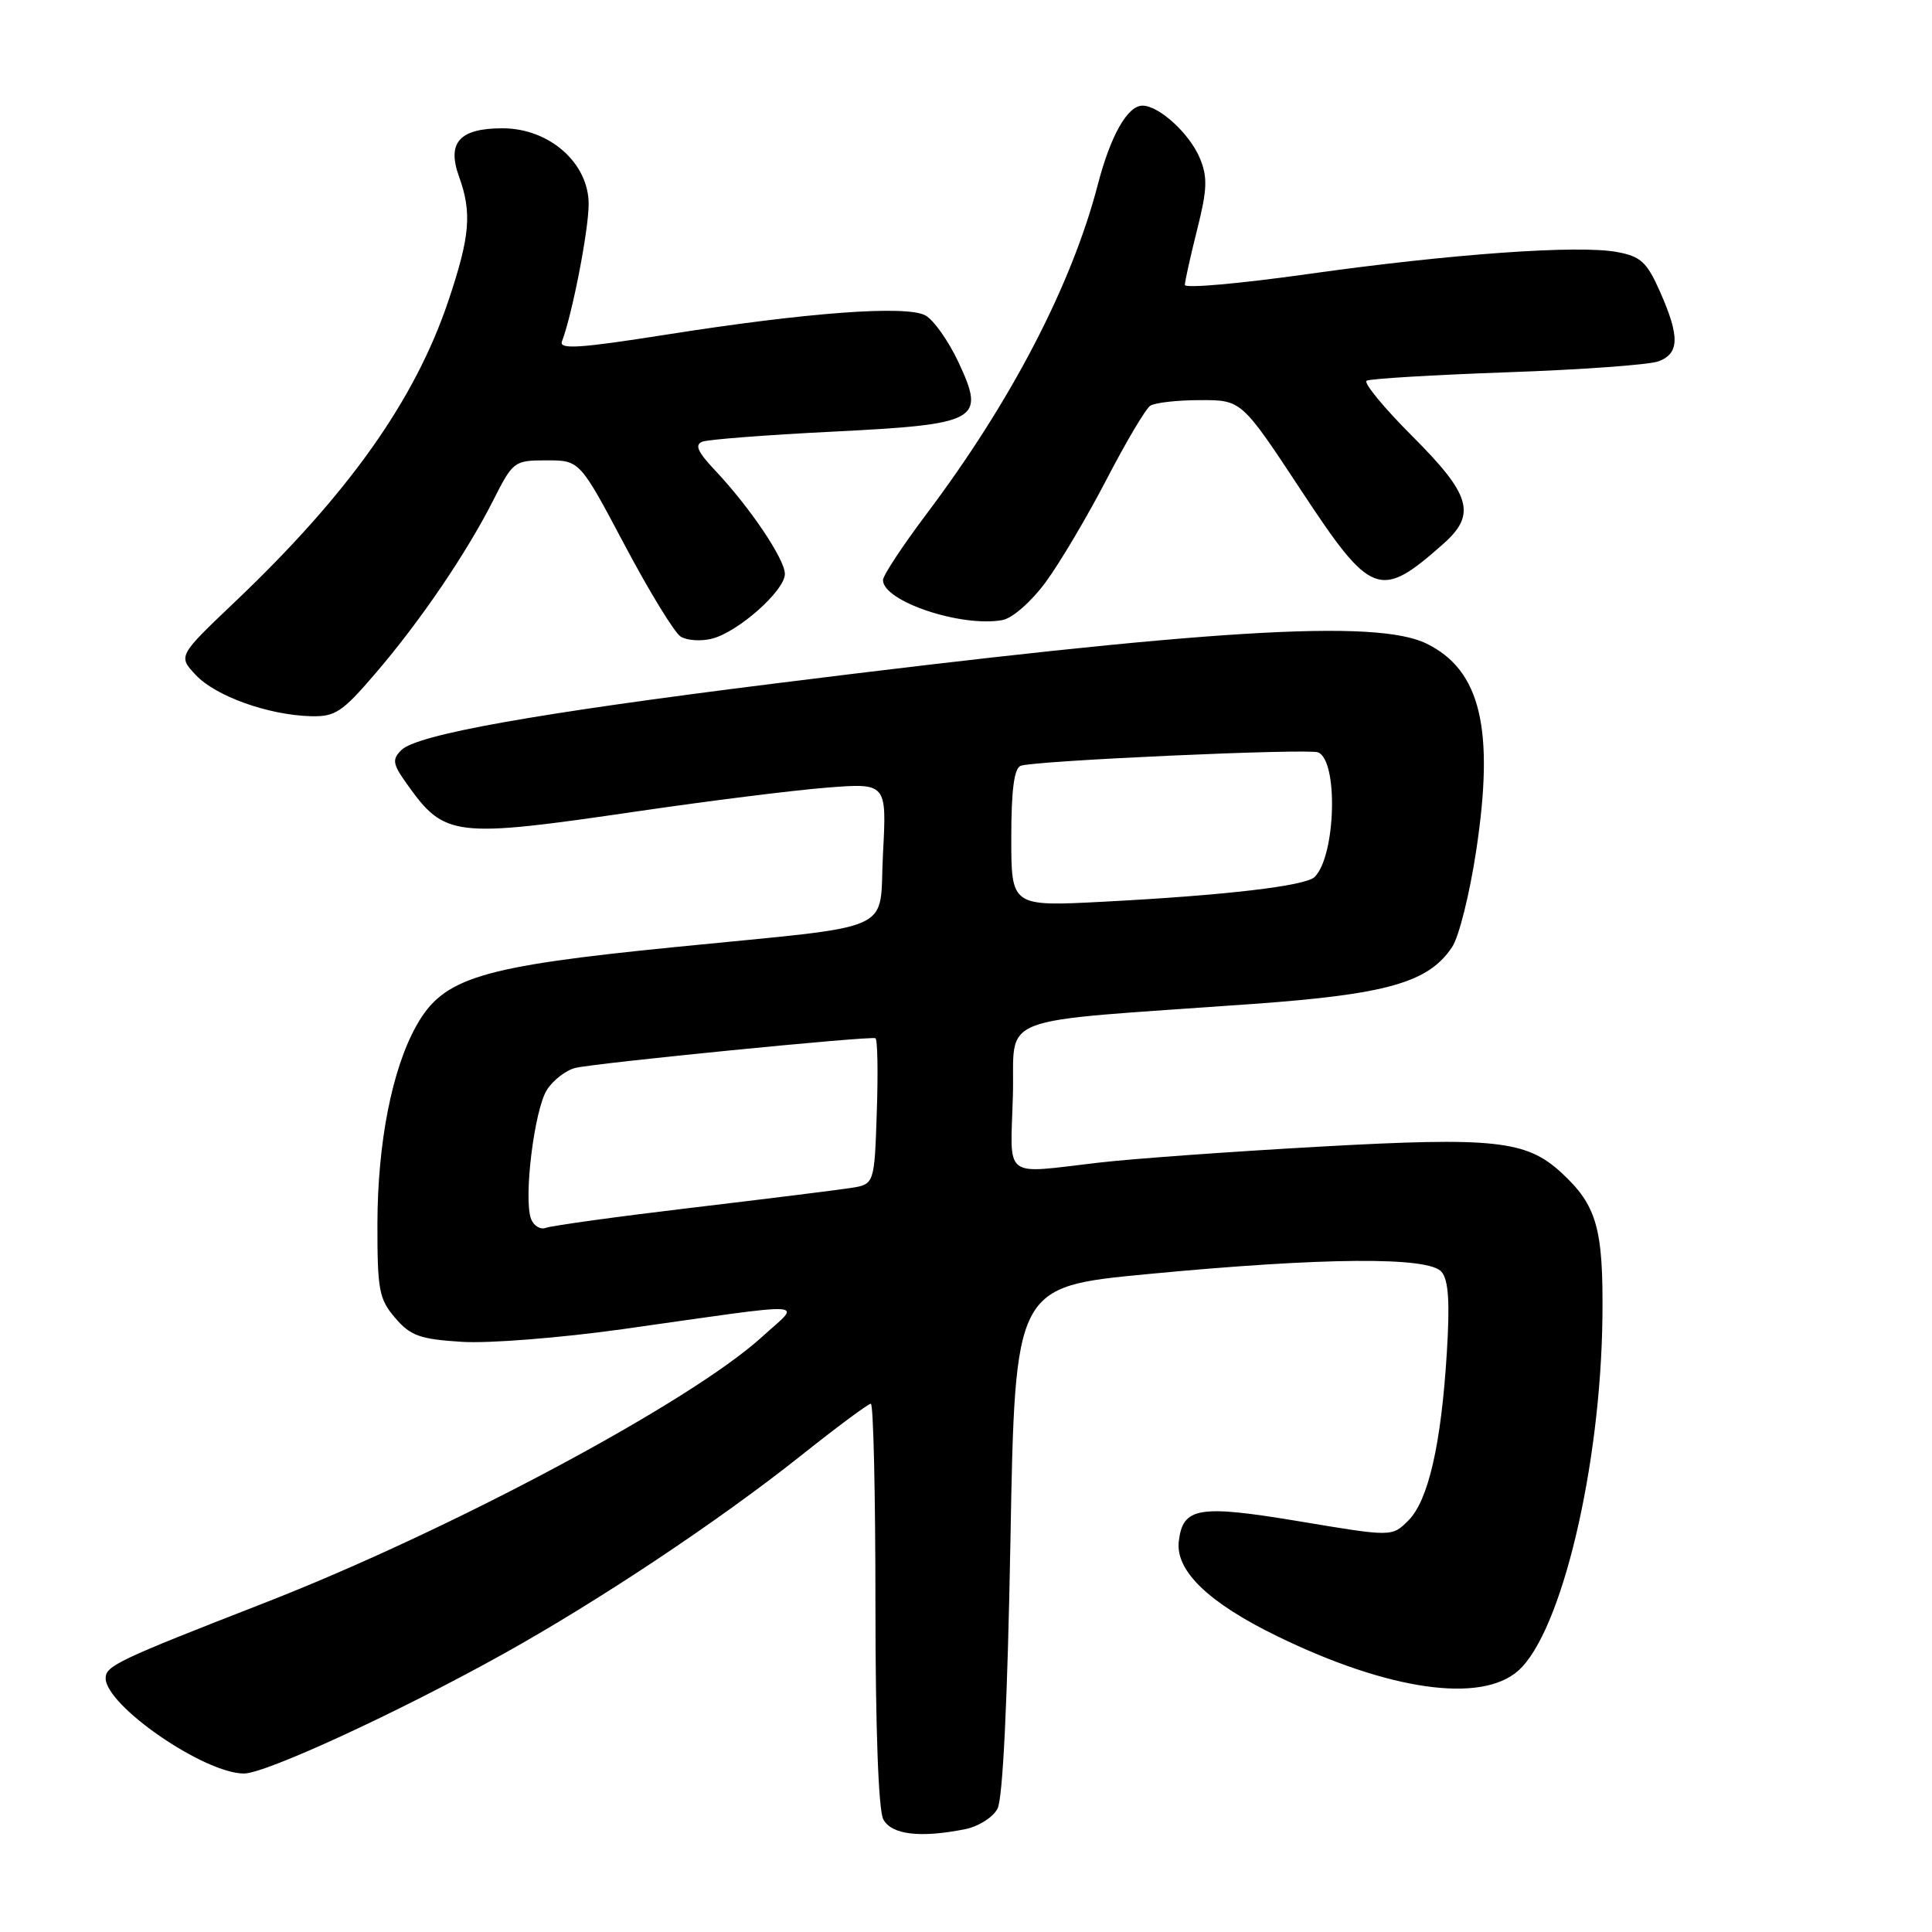 <?xml version="1.0" encoding="UTF-8" standalone="no"?>
<!DOCTYPE svg PUBLIC "-//W3C//DTD SVG 1.1//EN" "http://www.w3.org/Graphics/SVG/1.1/DTD/svg11.dtd" >
<svg xmlns="http://www.w3.org/2000/svg" xmlns:xlink="http://www.w3.org/1999/xlink" version="1.1" viewBox="0 0 256 256">
 <g >
 <path fill="currentColor"
d=" M 127.91 242.37 C 129.65 242.02 131.57 240.81 132.17 239.67 C 132.88 238.36 133.50 225.45 133.89 204.06 C 134.50 170.50 134.50 170.50 152.00 168.83 C 175.36 166.60 189.33 166.49 191.02 168.53 C 191.94 169.64 192.13 172.58 191.71 179.28 C 190.96 191.44 189.25 198.84 186.61 201.48 C 184.45 203.64 184.45 203.64 172.20 201.59 C 158.82 199.36 156.74 199.70 156.20 204.21 C 155.72 208.12 160.11 212.36 169.25 216.81 C 184.00 224.00 196.25 225.75 201.18 221.37 C 206.89 216.30 212.11 194.36 212.33 174.50 C 212.46 162.73 211.59 159.71 206.85 155.35 C 202.23 151.11 197.98 150.65 175.00 151.93 C 163.33 152.58 150.12 153.53 145.64 154.05 C 132.71 155.54 133.89 156.44 134.21 145.25 C 134.54 134.16 130.92 135.55 166.00 133.03 C 183.84 131.75 189.35 130.17 192.44 125.44 C 193.33 124.09 194.75 118.38 195.60 112.74 C 198.05 96.59 196.19 88.80 189.04 85.29 C 182.36 82.00 160.32 83.35 102.63 90.57 C 70.82 94.55 55.24 97.33 53.17 99.40 C 51.93 100.64 52.03 101.24 53.93 103.90 C 58.94 110.94 60.12 111.07 84.50 107.50 C 93.85 106.13 105.10 104.72 109.50 104.37 C 117.50 103.74 117.50 103.74 117.00 113.12 C 116.43 123.85 119.45 122.49 89.45 125.49 C 63.58 128.07 58.75 129.54 55.19 135.88 C 51.95 141.63 50.03 151.41 50.01 162.19 C 50.00 170.96 50.23 172.15 52.37 174.64 C 54.39 177.00 55.65 177.45 61.20 177.80 C 64.78 178.03 74.31 177.27 82.58 176.11 C 108.27 172.48 106.21 172.37 101.00 177.12 C 91.51 185.77 59.66 202.80 35.00 212.41 C 15.65 219.95 14.00 220.73 14.00 222.37 C 14.00 226.00 27.06 235.00 32.33 235.00 C 35.19 235.00 52.62 226.97 66.50 219.26 C 79.33 212.13 95.18 201.58 106.14 192.87 C 110.89 189.09 115.05 186.00 115.39 186.00 C 115.73 186.00 116.00 197.95 116.00 212.57 C 116.00 228.97 116.40 239.87 117.04 241.07 C 118.13 243.11 121.92 243.57 127.91 242.37 Z  M 49.73 89.25 C 55.70 82.29 61.79 73.34 65.38 66.25 C 67.98 61.12 68.13 61.00 72.43 61.00 C 76.82 61.00 76.82 61.00 82.76 72.20 C 86.02 78.36 89.37 83.83 90.19 84.35 C 91.02 84.87 92.88 85.00 94.33 84.63 C 97.80 83.76 104.00 78.26 104.00 76.05 C 104.00 74.09 99.33 67.17 94.71 62.28 C 92.42 59.85 92.02 58.93 93.08 58.52 C 93.86 58.23 101.59 57.63 110.26 57.20 C 129.76 56.22 130.63 55.74 126.98 47.95 C 125.66 45.15 123.70 42.37 122.61 41.79 C 120.06 40.42 106.92 41.40 88.22 44.35 C 76.80 46.15 74.04 46.33 74.46 45.24 C 75.82 41.71 78.00 30.48 78.00 27.04 C 78.00 21.59 72.78 17.00 66.59 17.00 C 60.89 17.00 59.19 18.88 60.82 23.39 C 62.55 28.17 62.29 31.29 59.43 39.81 C 55.01 52.98 46.21 65.41 31.17 79.71 C 23.58 86.93 23.58 86.93 25.95 89.45 C 28.58 92.25 35.53 94.74 41.15 94.90 C 44.41 94.99 45.33 94.38 49.73 89.25 Z  M 138.57 77.12 C 140.44 74.58 144.07 68.45 146.64 63.50 C 149.21 58.55 151.80 54.17 152.41 53.77 C 153.01 53.36 155.98 53.02 159.00 53.02 C 164.51 53.00 164.51 53.00 172.42 65.00 C 181.70 79.09 182.84 79.52 191.25 72.06 C 195.66 68.16 194.92 65.57 187.14 57.80 C 183.37 54.03 180.65 50.72 181.08 50.45 C 181.52 50.18 189.90 49.68 199.69 49.33 C 209.49 48.99 218.51 48.34 219.75 47.88 C 222.54 46.85 222.59 44.59 219.97 38.67 C 218.23 34.74 217.42 33.98 214.30 33.40 C 209.17 32.43 192.28 33.64 173.25 36.32 C 164.31 37.58 157.00 38.23 157.00 37.76 C 157.00 37.29 157.73 34.01 158.62 30.46 C 159.97 25.10 160.03 23.48 158.99 20.97 C 157.64 17.72 153.59 14.00 151.39 14.00 C 149.40 14.00 147.16 17.95 145.47 24.45 C 142.00 37.79 133.97 53.23 122.75 68.13 C 119.59 72.33 117.00 76.26 117.00 76.86 C 117.00 79.68 127.39 83.16 132.84 82.16 C 134.15 81.92 136.66 79.72 138.57 77.12 Z  M 70.37 161.52 C 69.34 158.83 70.81 146.95 72.49 144.38 C 73.33 143.09 75.03 141.79 76.26 141.50 C 79.06 140.84 115.32 137.25 116.00 137.57 C 116.28 137.70 116.36 142.11 116.18 147.37 C 115.86 156.93 115.86 156.93 112.68 157.42 C 110.93 157.69 101.45 158.87 91.60 160.04 C 81.76 161.21 73.10 162.41 72.36 162.69 C 71.62 162.98 70.73 162.45 70.37 161.52 Z  M 134.00 111.03 C 134.00 104.67 134.38 101.80 135.25 101.47 C 137.05 100.79 173.26 99.16 174.64 99.69 C 177.35 100.73 177.01 113.39 174.20 116.20 C 173.01 117.39 162.38 118.64 146.25 119.48 C 134.00 120.12 134.00 120.12 134.00 111.03 Z "/>
</g>
</svg>